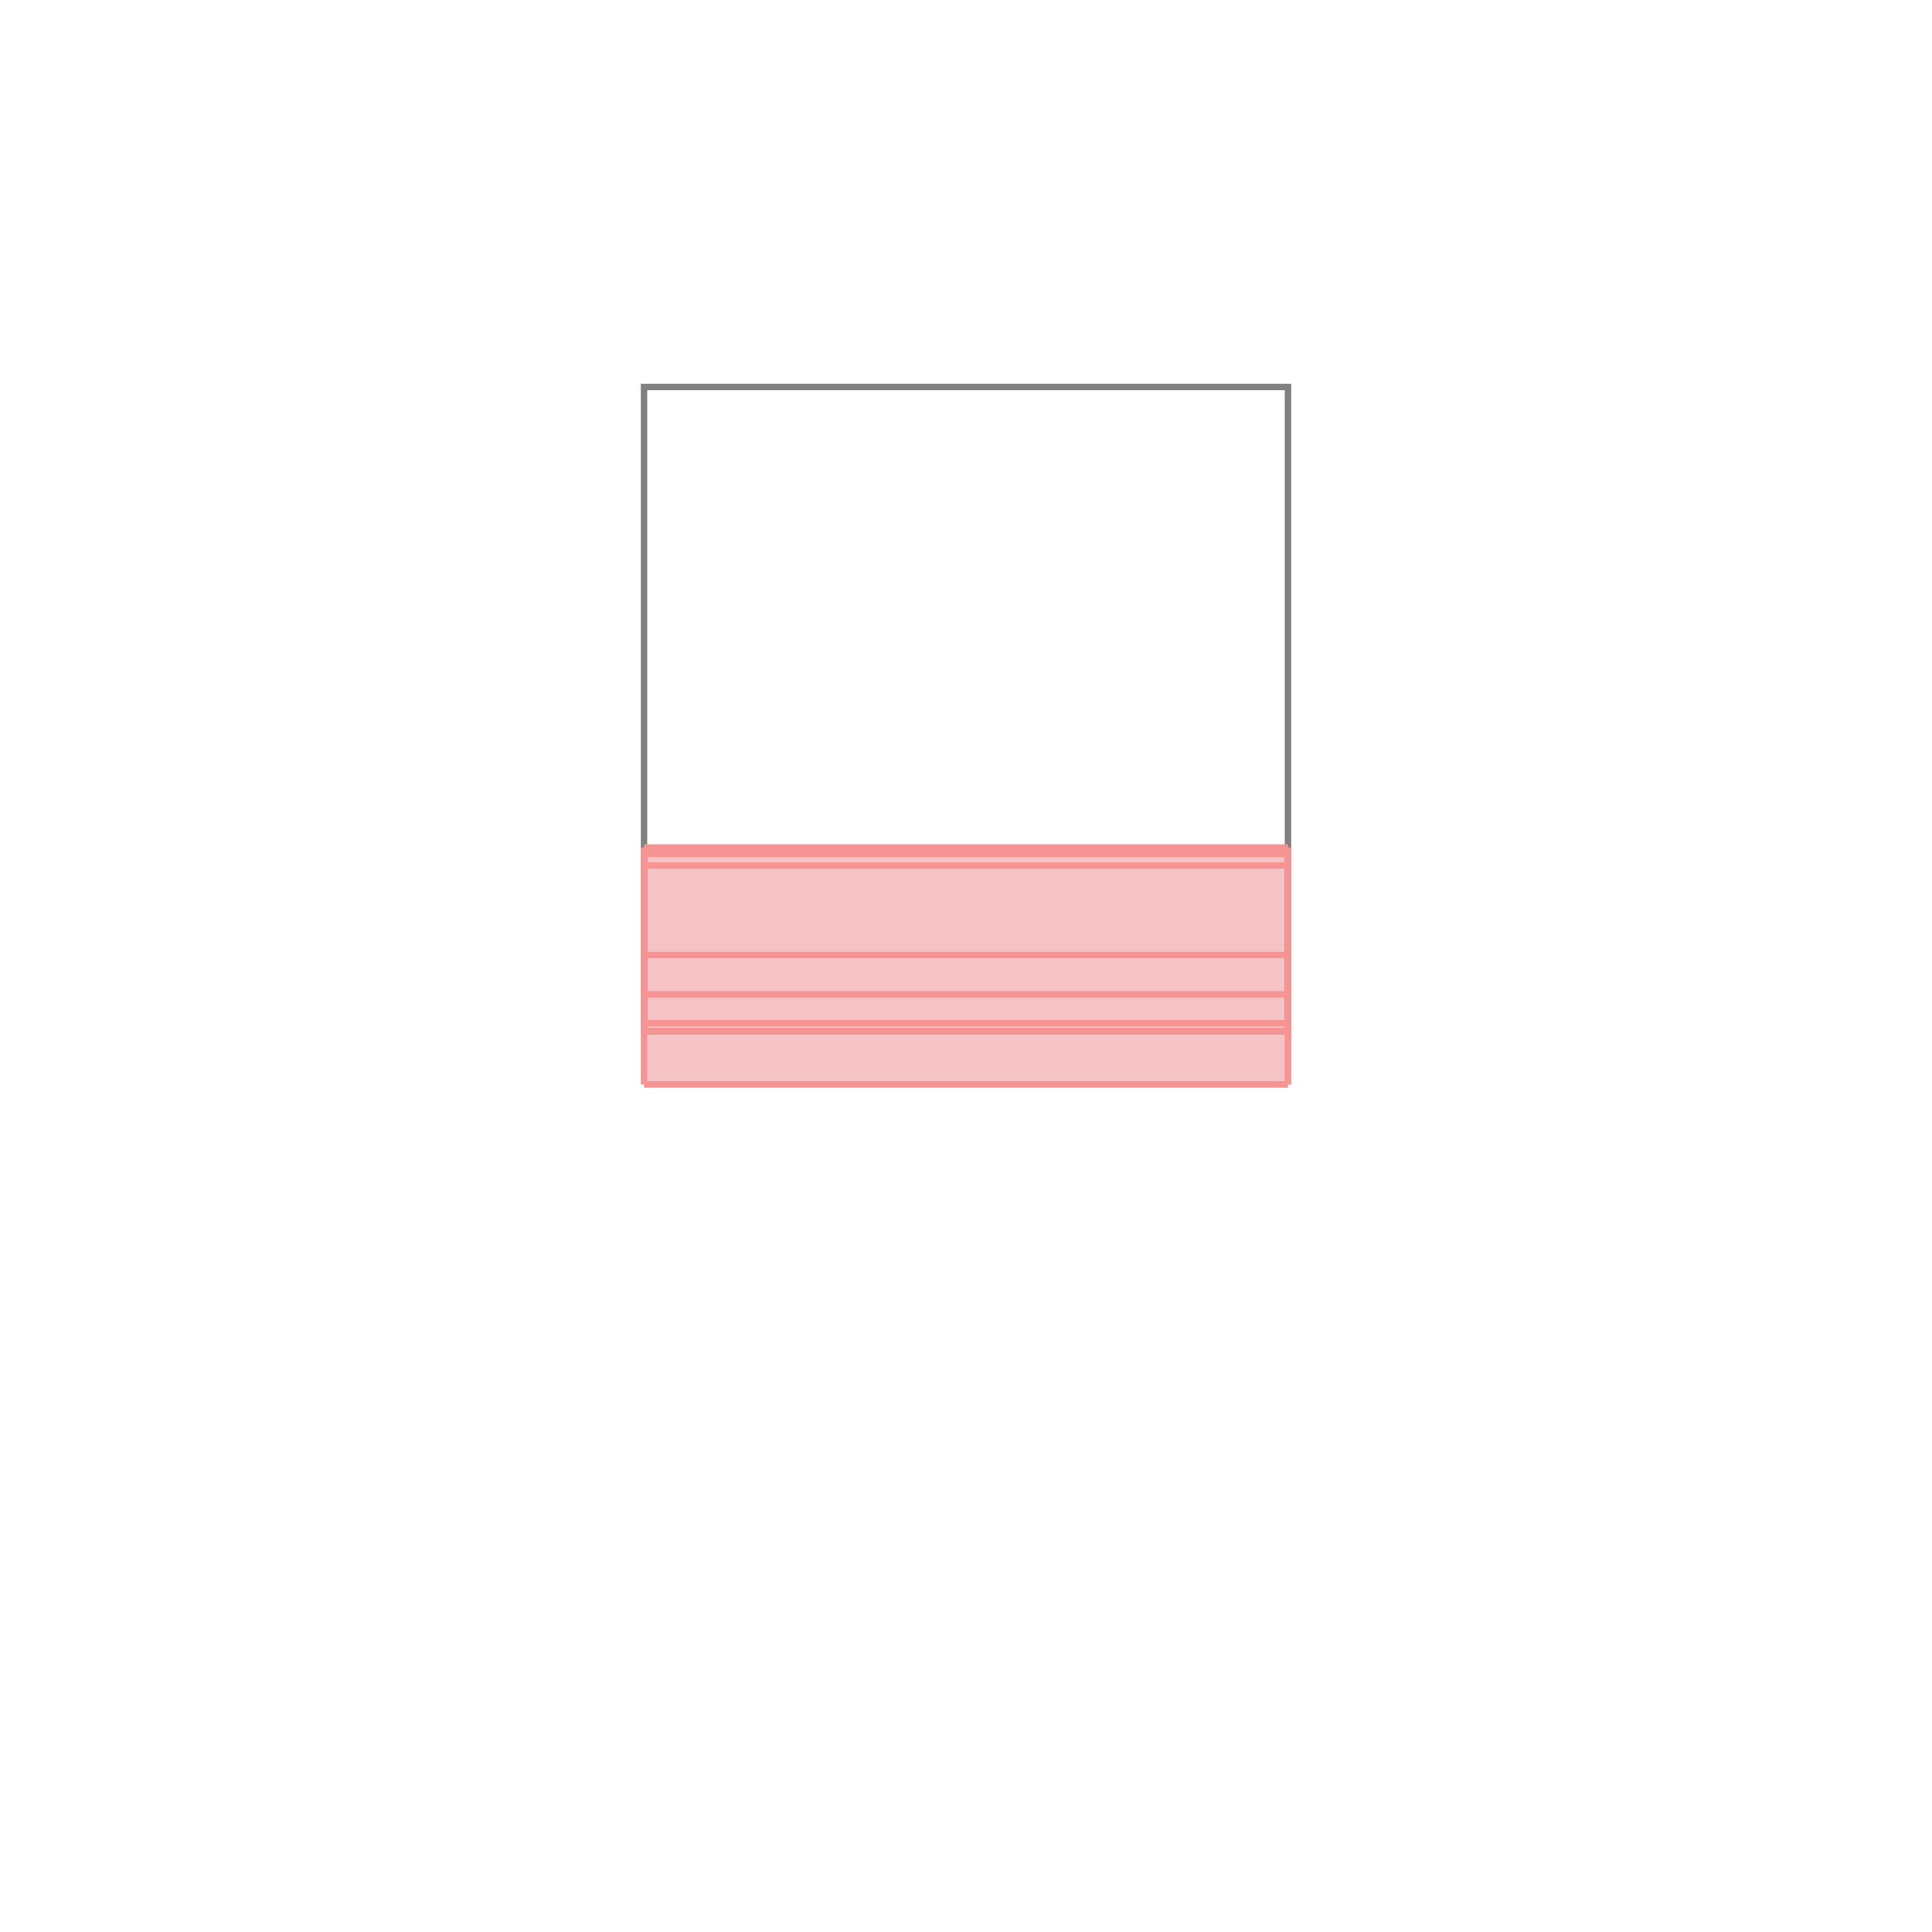 <svg xmlns="http://www.w3.org/2000/svg" viewBox="-1.5 -1.5 3 3">
<g transform="scale(1, -1)">
<path d="M-0.5 -0.184 L0.5 -0.184 L0.5 0.184 L-0.5 0.184 z " fill="rgb(245,195,195)" />
<path d="M-0.5 -0.101 L0.5 -0.101 L0.5 0.899 L-0.5 0.899  z" fill="none" stroke="rgb(128,128,128)" stroke-width="0.01" />
<line x1="-0.5" y1="-0.184" x2="0.5" y2="-0.184" style="stroke:rgb(246,147,147);stroke-width:0.01" />
<line x1="-0.5" y1="-0.101" x2="0.5" y2="-0.101" style="stroke:rgb(246,147,147);stroke-width:0.01" />
<line x1="-0.5" y1="-0.184" x2="-0.5" y2="0.184" style="stroke:rgb(246,147,147);stroke-width:0.01" />
<line x1="0.5" y1="-0.184" x2="0.5" y2="0.184" style="stroke:rgb(246,147,147);stroke-width:0.01" />
<line x1="-0.5" y1="-0.089" x2="0.5" y2="-0.089" style="stroke:rgb(246,147,147);stroke-width:0.01" />
<line x1="-0.5" y1="-0.044" x2="0.5" y2="-0.044" style="stroke:rgb(246,147,147);stroke-width:0.01" />
<line x1="-0.5" y1="0.017" x2="0.5" y2="0.017" style="stroke:rgb(246,147,147);stroke-width:0.01" />
<line x1="-0.5" y1="0.156" x2="0.5" y2="0.156" style="stroke:rgb(246,147,147);stroke-width:0.01" />
<line x1="-0.5" y1="0.174" x2="0.5" y2="0.174" style="stroke:rgb(246,147,147);stroke-width:0.01" />
<line x1="-0.5" y1="0.183" x2="0.5" y2="0.183" style="stroke:rgb(246,147,147);stroke-width:0.01" />
<line x1="-0.5" y1="0.184" x2="0.5" y2="0.184" style="stroke:rgb(246,147,147);stroke-width:0.01" />
</g>
</svg>
